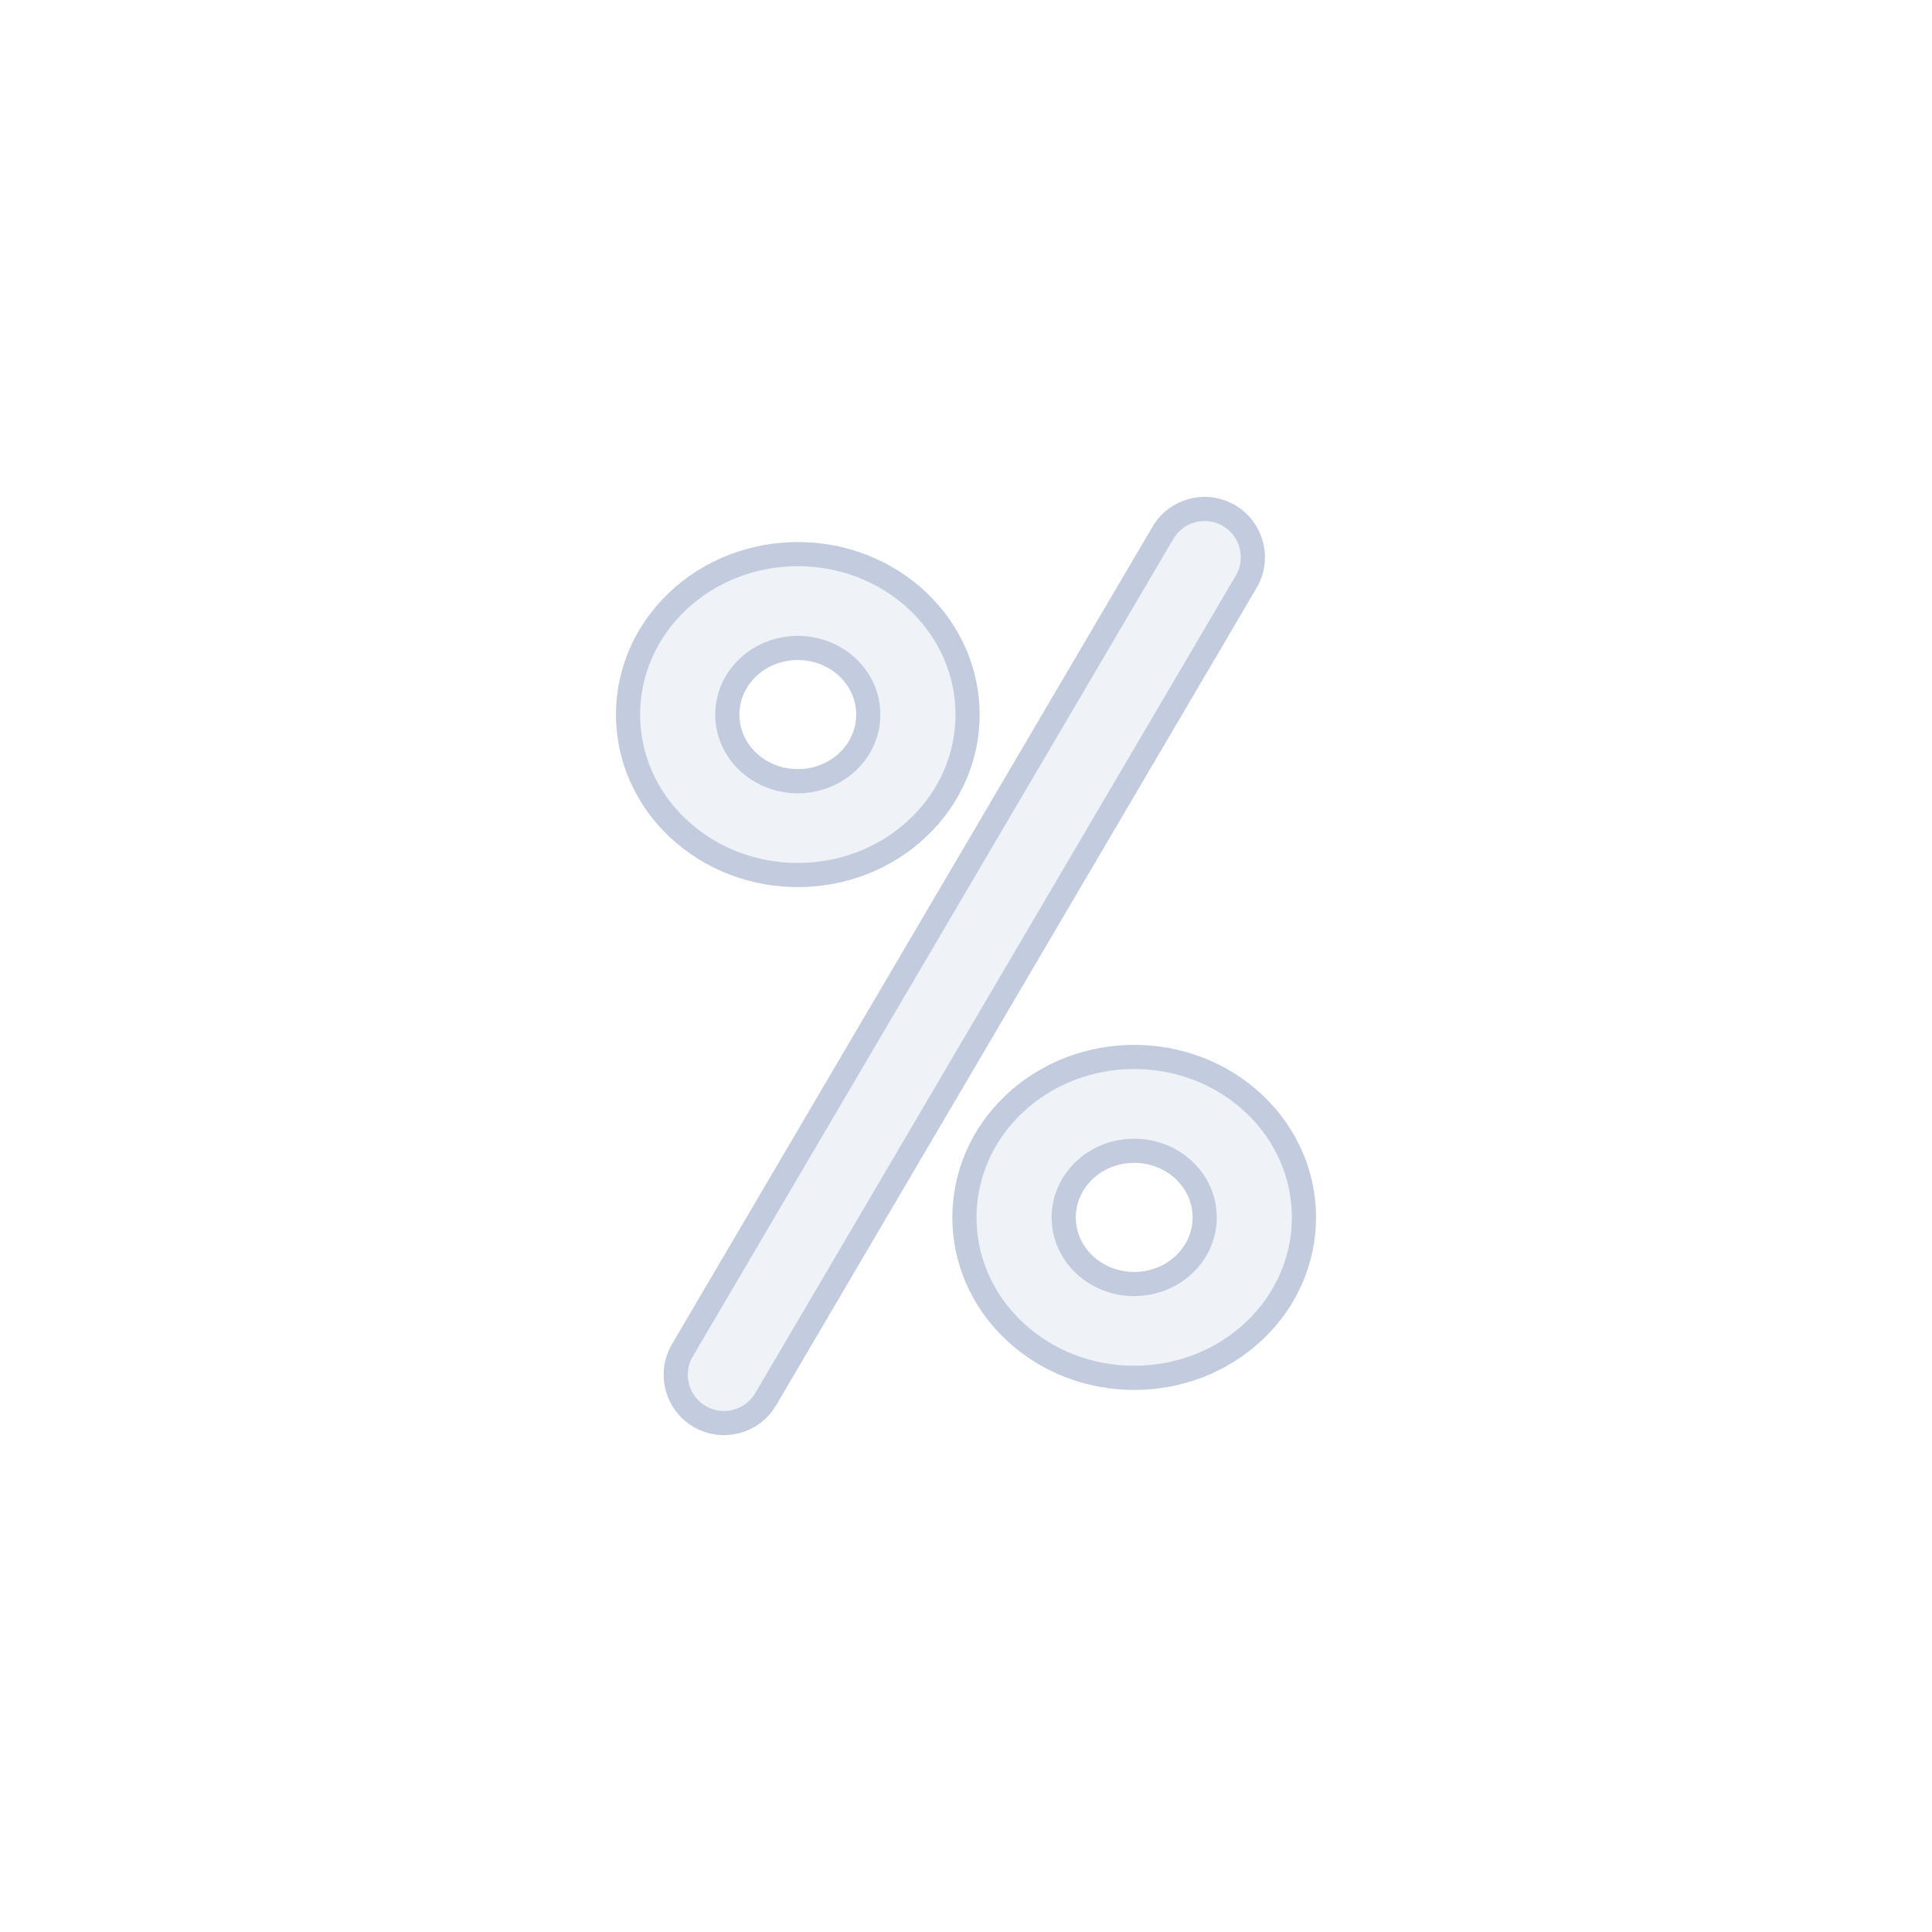 <svg width="80" height="80" viewBox="0 0 80 80" fill="none" xmlns="http://www.w3.org/2000/svg">
  <path d="M50.892 21.35C51.845 21.91 52.163 23.136 51.603 24.088L31.704 57.94C31.144 58.892 29.919 59.21 28.966 58.65C28.014 58.091 27.696 56.865 28.256 55.913L48.155 22.061C48.714 21.109 49.94 20.791 50.892 21.35Z" fill="#C2CCDE" fill-opacity="0.25" />
  <path fill-rule="evenodd" clip-rule="evenodd" d="M28.064 34.287C25.319 31.693 25.319 27.486 28.064 24.891C30.81 22.296 35.261 22.296 38.007 24.891C40.752 27.486 40.752 31.693 38.007 34.287C35.261 36.882 30.81 36.882 28.064 34.287ZM30.971 27.638C29.831 28.716 29.831 30.462 30.971 31.54C32.111 32.617 33.959 32.617 35.099 31.54C36.239 30.462 36.239 28.716 35.099 27.638C33.959 26.561 32.111 26.561 30.971 27.638Z" fill="#C2CCDE" fill-opacity="0.25" />
  <path fill-rule="evenodd" clip-rule="evenodd" d="M41.993 45.712C39.248 48.307 39.248 52.514 41.993 55.108C44.739 57.703 49.19 57.703 51.936 55.108C54.681 52.514 54.681 48.307 51.936 45.712C49.19 43.117 44.739 43.117 41.993 45.712ZM44.901 52.361C43.761 51.284 43.761 49.537 44.901 48.459C46.041 47.382 47.889 47.382 49.029 48.459C50.169 49.537 50.169 51.284 49.029 52.361C47.889 53.438 46.041 53.438 44.901 52.361Z" fill="#C2CCDE" fill-opacity="0.25" />
  <path d="M50.892 21.35C51.845 21.91 52.163 23.136 51.603 24.088L31.704 57.94C31.144 58.892 29.919 59.21 28.966 58.65C28.014 58.091 27.696 56.865 28.256 55.913L48.155 22.061C48.714 21.109 49.94 20.791 50.892 21.35Z" stroke="#C2CCDE" stroke-linecap="round" stroke-linejoin="round" />
  <path fill-rule="evenodd" clip-rule="evenodd" d="M28.064 34.287C25.319 31.693 25.319 27.486 28.064 24.891C30.81 22.296 35.261 22.296 38.007 24.891C40.752 27.486 40.752 31.693 38.007 34.287C35.261 36.882 30.81 36.882 28.064 34.287ZM30.971 27.638C29.831 28.716 29.831 30.462 30.971 31.54C32.111 32.617 33.959 32.617 35.099 31.54C36.239 30.462 36.239 28.716 35.099 27.638C33.959 26.561 32.111 26.561 30.971 27.638Z" stroke="#C2CCDE" stroke-linecap="round" stroke-linejoin="round" />
  <path fill-rule="evenodd" clip-rule="evenodd" d="M41.993 45.712C39.248 48.307 39.248 52.514 41.993 55.108C44.739 57.703 49.19 57.703 51.936 55.108C54.681 52.514 54.681 48.307 51.936 45.712C49.19 43.117 44.739 43.117 41.993 45.712ZM44.901 52.361C43.761 51.284 43.761 49.537 44.901 48.459C46.041 47.382 47.889 47.382 49.029 48.459C50.169 49.537 50.169 51.284 49.029 52.361C47.889 53.438 46.041 53.438 44.901 52.361Z" stroke="#C2CCDE" stroke-linecap="round" stroke-linejoin="round" />
</svg>